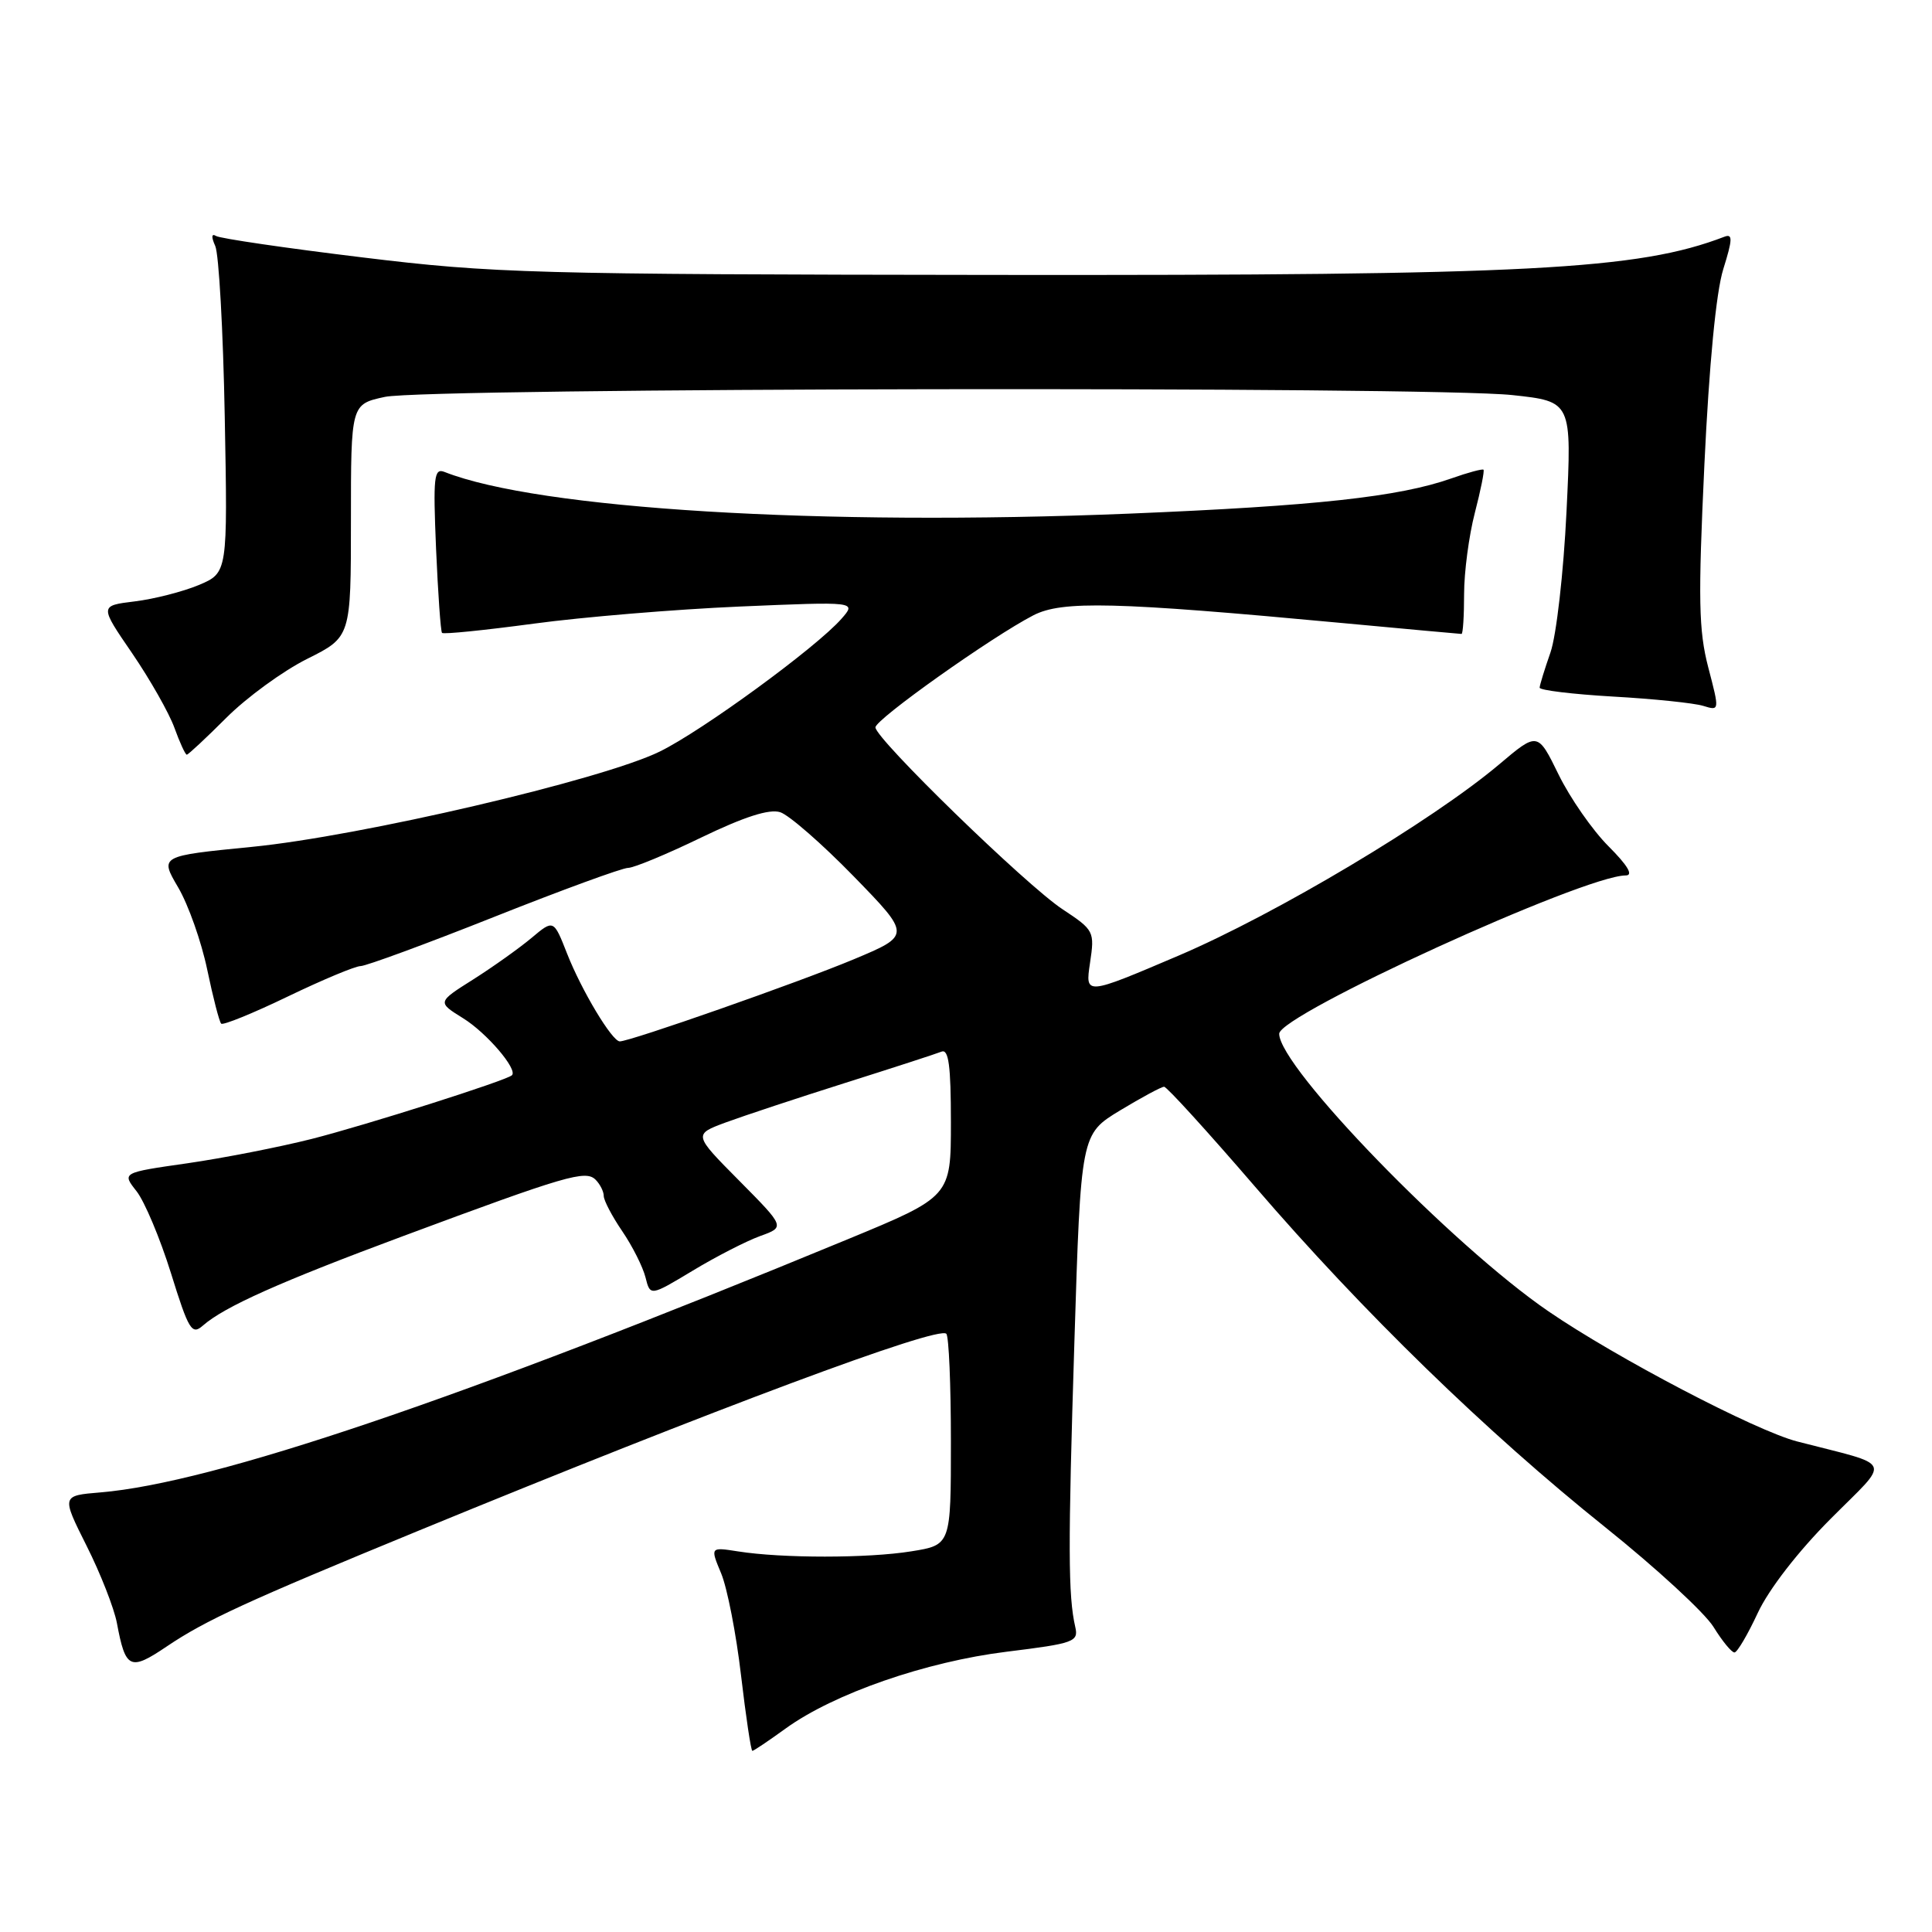 <?xml version="1.0" encoding="UTF-8" standalone="no"?>
<!DOCTYPE svg PUBLIC "-//W3C//DTD SVG 1.1//EN" "http://www.w3.org/Graphics/SVG/1.1/DTD/svg11.dtd" >
<svg xmlns="http://www.w3.org/2000/svg" xmlns:xlink="http://www.w3.org/1999/xlink" version="1.1" viewBox="0 0 256 256">
 <g >
 <path fill="currentColor"
d=" M 104.11 229.03 C 110.50 224.41 122.68 220.18 133.40 218.86 C 142.32 217.76 142.93 217.54 142.48 215.59 C 141.53 211.45 141.51 205.06 142.36 177.89 C 143.22 150.29 143.22 150.29 148.41 147.14 C 151.26 145.42 153.89 144.00 154.25 144.00 C 154.61 144.00 160.03 149.96 166.31 157.25 C 180.64 173.90 196.98 189.78 212.72 202.38 C 219.44 207.76 225.89 213.70 227.05 215.58 C 228.21 217.46 229.46 218.98 229.83 218.96 C 230.20 218.94 231.59 216.57 232.92 213.71 C 234.37 210.60 238.26 205.57 242.56 201.26 C 250.61 193.16 251.13 194.37 238.13 191.00 C 232.59 189.56 214.19 179.93 205.18 173.76 C 192.40 165.01 169.50 141.40 169.50 136.98 C 169.50 134.45 209.89 116.00 215.42 116.00 C 216.46 116.00 215.69 114.69 213.14 112.14 C 211.02 110.02 208.04 105.74 206.52 102.63 C 203.75 96.97 203.75 96.97 198.63 101.30 C 189.77 108.77 169.07 121.12 156.18 126.62 C 143.79 131.90 143.79 131.90 144.43 127.61 C 145.06 123.41 144.98 123.25 140.79 120.48 C 135.95 117.29 116.00 97.88 116.00 96.38 C 116.00 95.31 131.44 84.36 136.93 81.53 C 140.74 79.57 147.69 79.74 177.91 82.56 C 186.39 83.35 193.47 84.00 193.66 84.00 C 193.85 84.00 194.00 81.62 194.00 78.72 C 194.00 75.81 194.64 70.98 195.42 67.97 C 196.20 64.96 196.72 62.38 196.57 62.24 C 196.43 62.10 194.52 62.61 192.32 63.39 C 185.37 65.84 174.34 67.04 149.60 68.06 C 108.81 69.73 71.37 67.45 58.91 62.54 C 57.50 61.98 57.38 63.14 57.78 72.71 C 58.04 78.64 58.39 83.66 58.57 83.86 C 58.75 84.07 64.21 83.51 70.70 82.64 C 77.19 81.76 89.47 80.74 98.00 80.37 C 113.50 79.71 113.50 79.71 111.50 81.99 C 108.19 85.77 93.06 96.83 87.41 99.59 C 79.77 103.33 47.74 110.81 33.33 112.22 C 21.16 113.42 21.16 113.42 23.61 117.59 C 24.96 119.89 26.69 124.79 27.46 128.49 C 28.23 132.18 29.06 135.40 29.31 135.64 C 29.55 135.88 33.52 134.27 38.12 132.05 C 42.73 129.83 47.08 128.01 47.79 128.01 C 48.50 128.00 56.46 125.08 65.46 121.50 C 74.47 117.92 82.46 115.00 83.22 115.00 C 83.98 115.00 88.35 113.19 92.93 110.97 C 98.61 108.23 101.93 107.16 103.38 107.62 C 104.54 107.99 108.92 111.81 113.11 116.11 C 120.72 123.93 120.72 123.93 113.11 127.12 C 105.87 130.15 83.45 138.01 82.12 137.99 C 81.10 137.97 77.07 131.26 75.15 126.38 C 73.36 121.82 73.36 121.82 70.43 124.28 C 68.82 125.63 65.35 128.10 62.72 129.77 C 57.93 132.79 57.93 132.79 61.36 134.92 C 64.47 136.84 68.65 141.72 67.83 142.48 C 67.08 143.18 48.49 149.09 41.28 150.92 C 37.00 152.00 29.60 153.45 24.83 154.14 C 16.15 155.38 16.15 155.38 18.09 157.84 C 19.16 159.20 21.21 164.08 22.65 168.69 C 25.00 176.25 25.42 176.94 26.88 175.65 C 29.74 173.14 37.11 169.85 53.49 163.76 C 75.06 155.74 77.60 155.00 78.92 156.32 C 79.51 156.91 80.00 157.88 80.00 158.47 C 80.00 159.06 81.10 161.16 82.45 163.14 C 83.80 165.12 85.18 167.87 85.53 169.25 C 86.16 171.76 86.16 171.76 91.79 168.37 C 94.88 166.50 98.91 164.44 100.73 163.78 C 104.03 162.59 104.03 162.59 97.95 156.45 C 91.87 150.32 91.87 150.32 96.19 148.72 C 98.56 147.85 105.67 145.49 112.00 143.49 C 118.33 141.49 124.06 139.63 124.75 139.35 C 125.70 138.96 126.00 141.20 126.00 148.70 C 126.00 158.56 126.00 158.56 112.25 164.24 C 61.01 185.41 28.23 196.51 13.32 197.75 C 8.14 198.18 8.14 198.18 11.48 204.84 C 13.32 208.50 15.12 213.10 15.49 215.06 C 16.63 221.17 17.23 221.45 22.10 218.16 C 27.28 214.67 32.66 212.20 55.50 202.81 C 94.73 186.68 124.31 175.64 125.39 176.73 C 125.73 177.06 126.00 183.50 126.00 191.03 C 126.00 204.72 126.00 204.72 120.75 205.56 C 115.00 206.49 103.62 206.49 97.80 205.57 C 94.10 204.99 94.10 204.99 95.56 208.49 C 96.36 210.41 97.55 216.49 98.19 221.99 C 98.84 227.50 99.51 232.00 99.69 232.00 C 99.87 232.00 101.86 230.66 104.11 229.03 Z  M 29.99 95.11 C 32.68 92.42 37.49 88.91 40.69 87.31 C 46.50 84.41 46.50 84.41 46.50 68.98 C 46.50 53.56 46.50 53.56 51.00 52.59 C 56.62 51.38 189.39 51.17 200.39 52.35 C 208.28 53.20 208.28 53.20 207.57 67.79 C 207.18 75.87 206.23 84.18 205.45 86.44 C 204.67 88.67 204.02 90.78 204.01 91.12 C 204.01 91.46 208.39 91.99 213.75 92.30 C 219.11 92.60 224.48 93.16 225.68 93.53 C 227.86 94.20 227.86 94.20 226.35 88.42 C 225.08 83.53 225.00 79.43 225.84 61.57 C 226.47 48.29 227.39 38.72 228.34 35.67 C 229.58 31.71 229.61 30.94 228.49 31.37 C 217.07 35.75 202.62 36.51 132.00 36.43 C 70.54 36.36 65.36 36.22 48.05 34.11 C 37.90 32.88 29.17 31.60 28.63 31.27 C 28.02 30.90 27.98 31.39 28.52 32.59 C 29.00 33.64 29.57 43.82 29.78 55.20 C 30.17 75.90 30.17 75.90 26.34 77.52 C 24.23 78.40 20.40 79.38 17.84 79.69 C 13.19 80.26 13.19 80.26 17.51 86.56 C 19.88 90.03 22.40 94.47 23.11 96.43 C 23.82 98.40 24.56 100.00 24.75 100.00 C 24.94 100.00 27.30 97.80 29.99 95.11 Z "/>
</g>
</svg>
